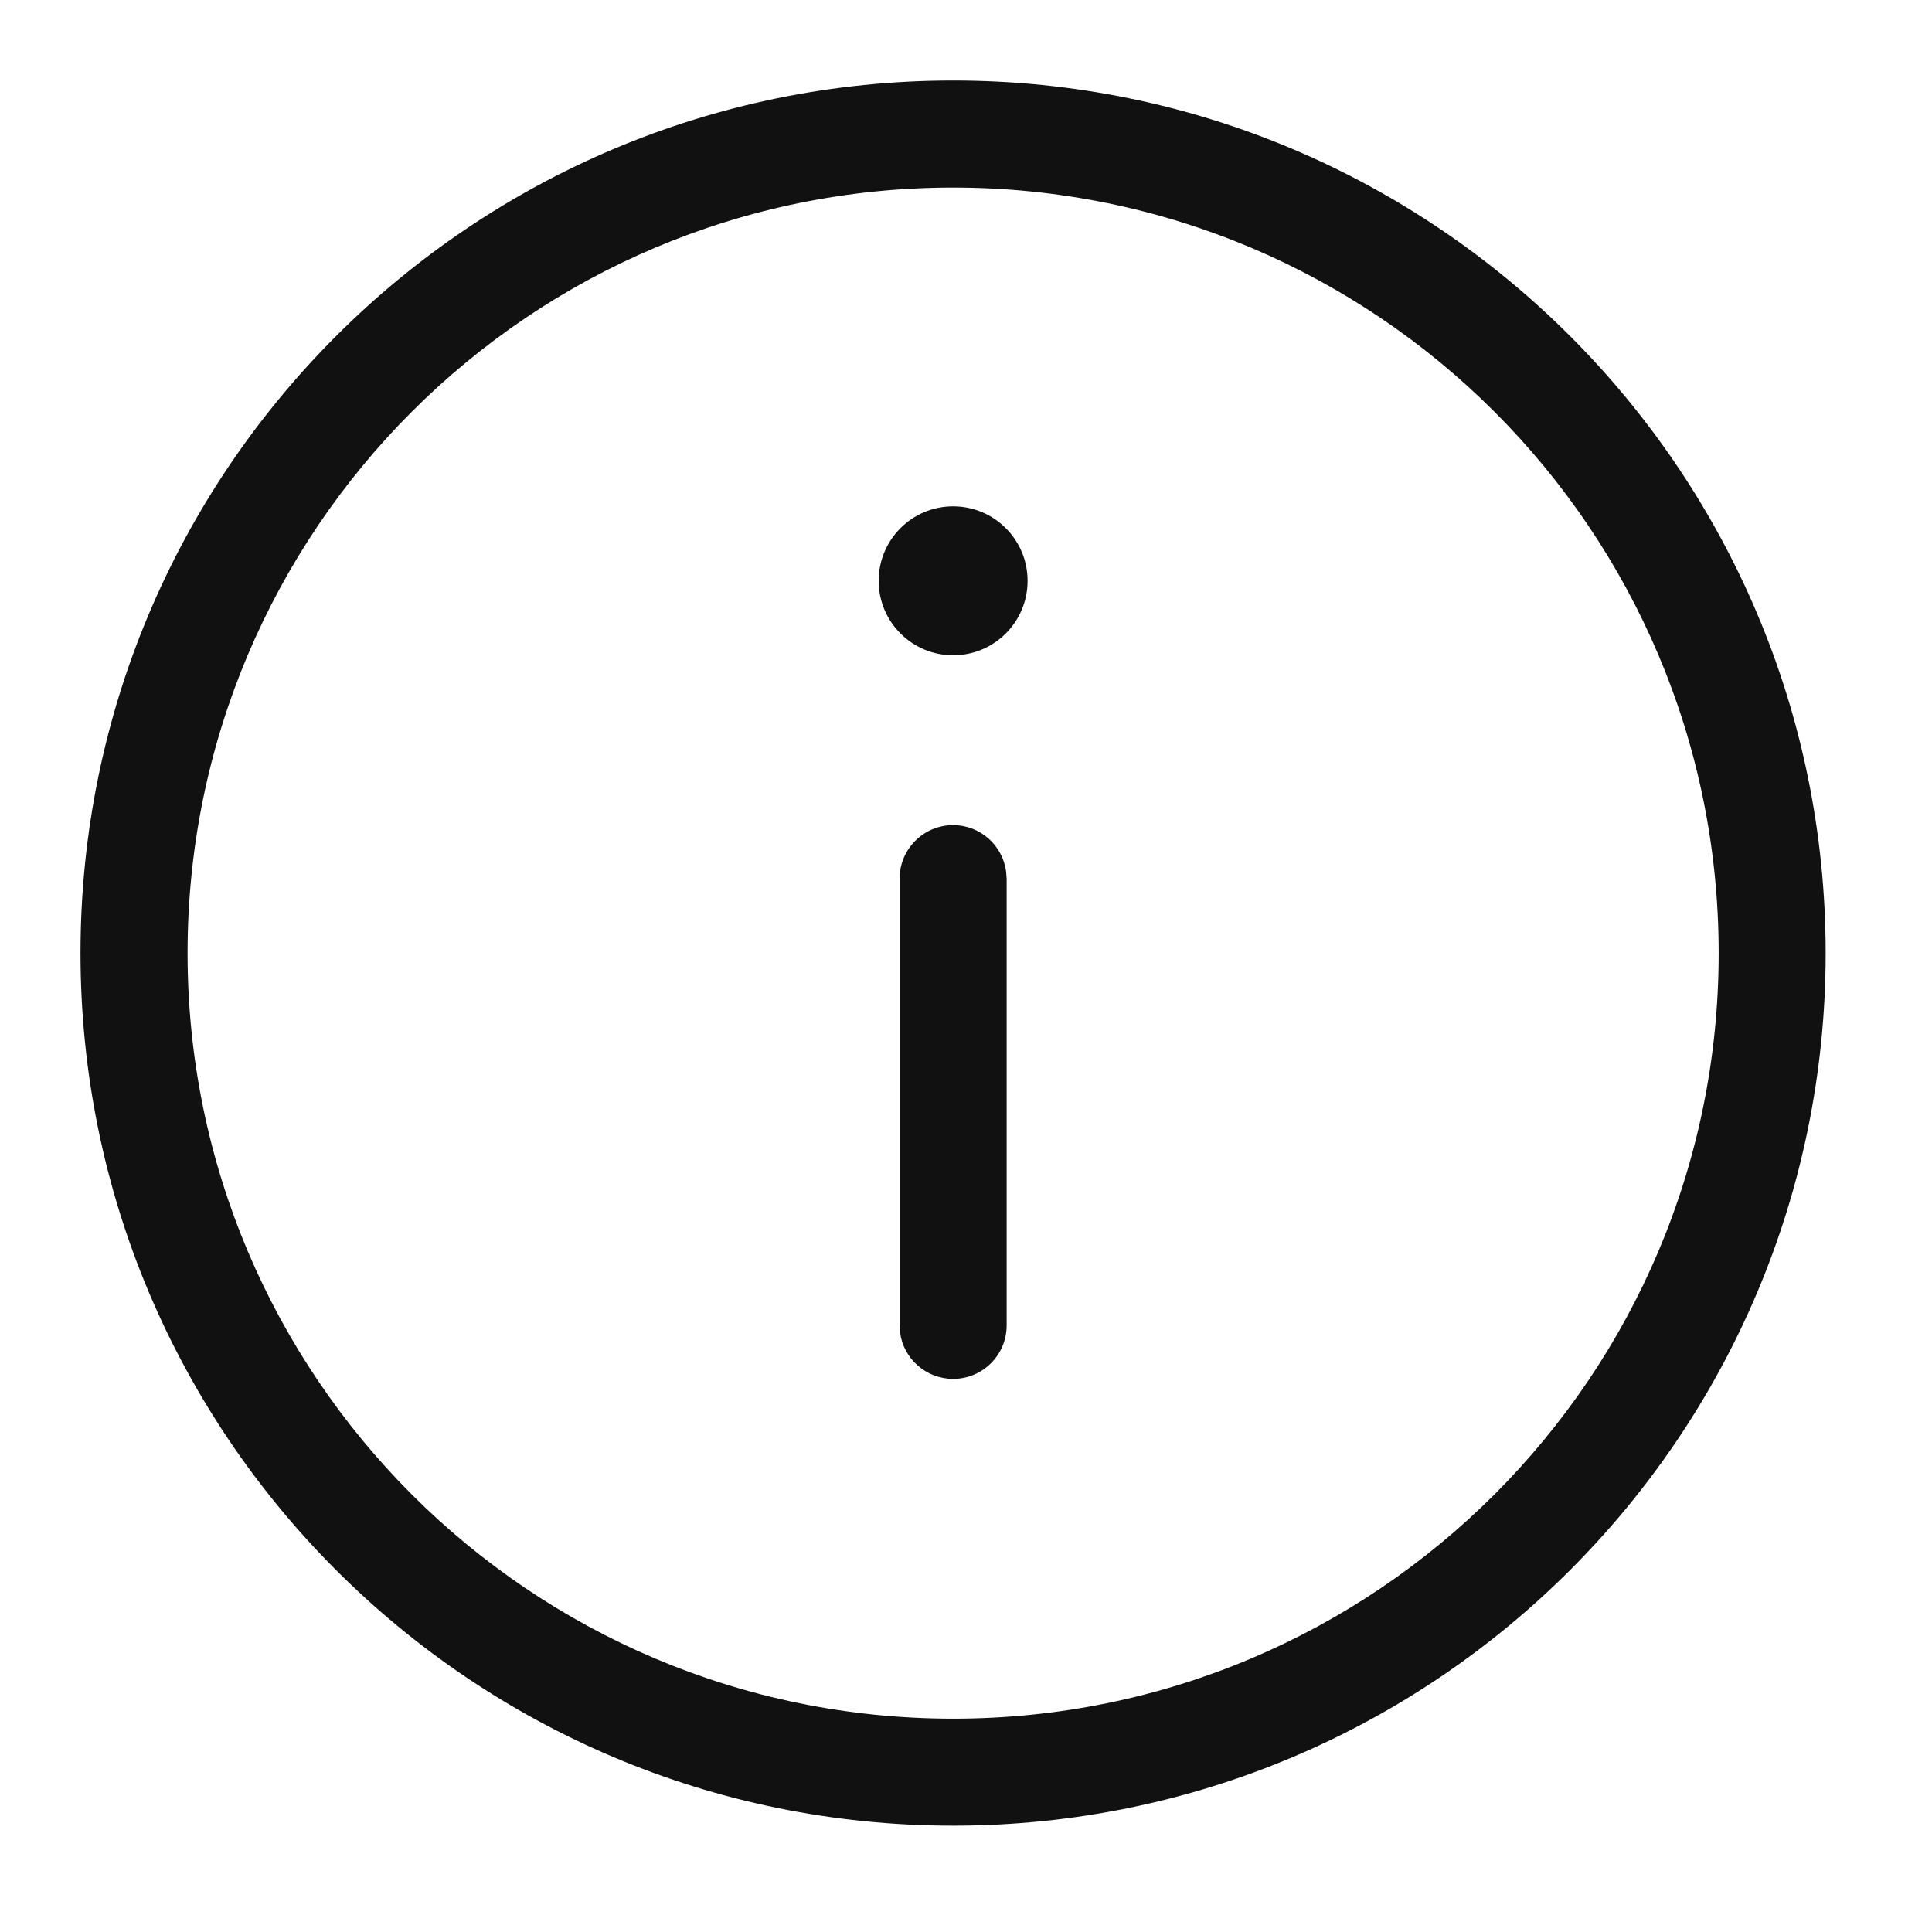 <svg xmlns="http://www.w3.org/2000/svg" width="24" height="24" viewBox="0 0 24 24">
  <path fill="#111" d="M10.84,-3.12977157e-15 C16.826,-3.12977157e-15 21.679,4.853 21.679,10.84 C21.679,16.826 16.826,21.679 10.84,21.679 C4.853,21.679 3.6373021e-15,16.826 3.6373021e-15,10.84 C3.6373021e-15,4.853 4.853,-3.12977157e-15 10.84,-3.12977157e-15 Z M10.84,1.33 C5.587,1.33 1.33,5.587 1.33,10.84 C1.33,16.092 5.587,20.35 10.84,20.35 C16.092,20.35 20.35,16.092 20.35,10.84 C20.35,5.587 16.092,1.33 10.84,1.33 Z M10.84,9.25 C11.176,9.25 11.454,9.5 11.498,9.825 L11.505,9.915 L11.505,15.465 C11.505,15.832 11.207,16.129 10.84,16.129 C10.503,16.129 10.225,15.879 10.181,15.555 L10.175,15.465 L10.175,9.915 C10.175,9.548 10.473,9.25 10.84,9.25 Z M10.84,5.29 C11.351,5.29 11.765,5.704 11.765,6.215 C11.765,6.726 11.351,7.14 10.84,7.14 C10.329,7.14 9.915,6.726 9.915,6.215 C9.915,5.704 10.329,5.29 10.84,5.29 Z" transform="translate(1 1)"/>
</svg>
